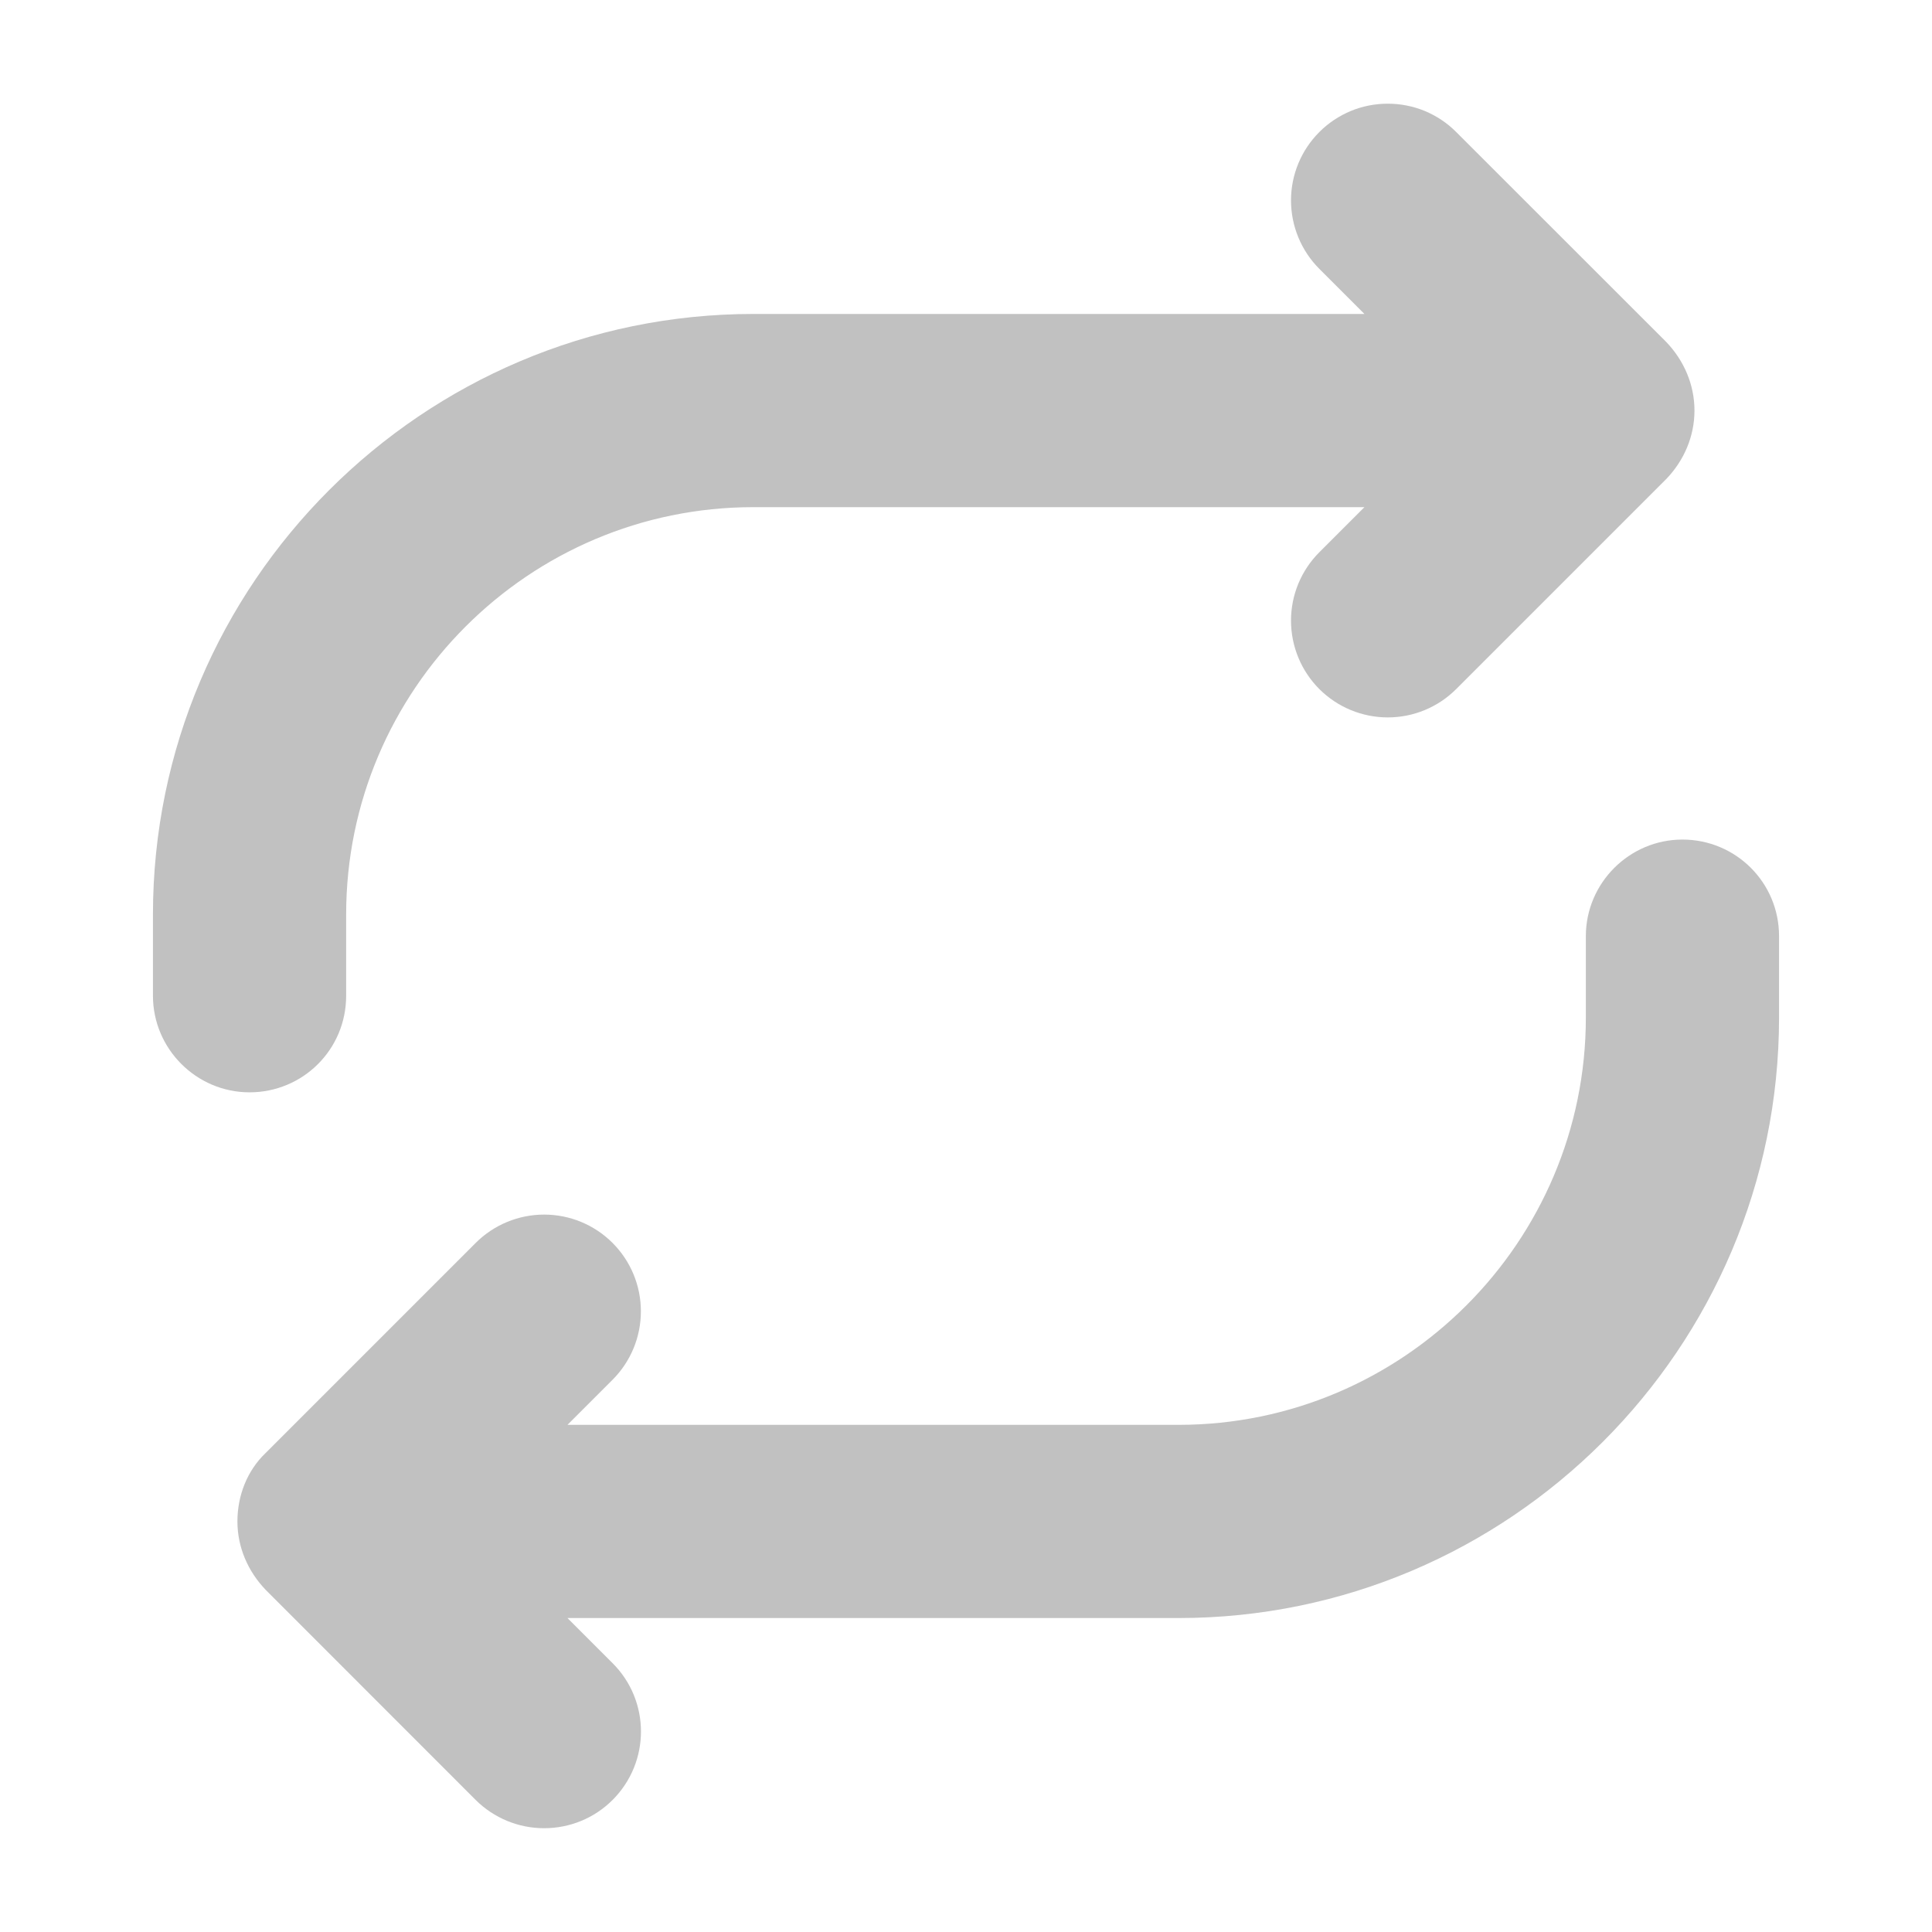 <svg width="18" height="18" viewBox="0 0 18 18" fill="none" xmlns="http://www.w3.org/2000/svg">
<path d="M3.225 9.277V8.52C3.225 6.427 4.927 4.725 7.02 4.725H12.712L12.292 5.145C12.123 5.314 12.028 5.543 12.028 5.782C12.028 6.021 12.123 6.251 12.292 6.42C12.461 6.589 12.691 6.684 12.93 6.684C13.169 6.684 13.398 6.589 13.567 6.42L15.525 4.462C15.69 4.29 15.787 4.065 15.787 3.825C15.787 3.585 15.69 3.36 15.525 3.187L13.567 1.23C13.484 1.146 13.384 1.08 13.275 1.034C13.165 0.989 13.048 0.966 12.93 0.966C12.811 0.966 12.694 0.989 12.585 1.034C12.475 1.08 12.376 1.146 12.292 1.23C12.123 1.399 12.028 1.628 12.028 1.867C12.028 2.106 12.123 2.336 12.292 2.505L12.712 2.925H7.02C3.937 2.925 1.425 5.437 1.425 8.52V9.277C1.425 9.772 1.83 10.177 2.325 10.177C2.82 10.177 3.225 9.78 3.225 9.277ZM15.675 7.822C15.18 7.822 14.775 8.227 14.775 8.722V9.48C14.775 11.572 13.072 13.275 10.98 13.275H5.287L5.707 12.855C5.876 12.686 5.971 12.457 5.971 12.217C5.971 11.978 5.876 11.749 5.707 11.58C5.538 11.411 5.309 11.316 5.07 11.316C4.831 11.316 4.601 11.411 4.432 11.58L2.475 13.537C2.302 13.702 2.212 13.935 2.212 14.175C2.212 14.415 2.31 14.64 2.475 14.812L4.432 16.77C4.602 16.939 4.831 17.033 5.07 17.033C5.309 17.033 5.538 16.939 5.707 16.77C6.06 16.417 6.06 15.847 5.707 15.495L5.287 15.075H10.98C14.062 15.075 16.575 12.562 16.575 9.48V8.722C16.575 8.22 16.17 7.822 15.675 7.822V7.822Z" fill="#C1C1C1"/>
</svg>
